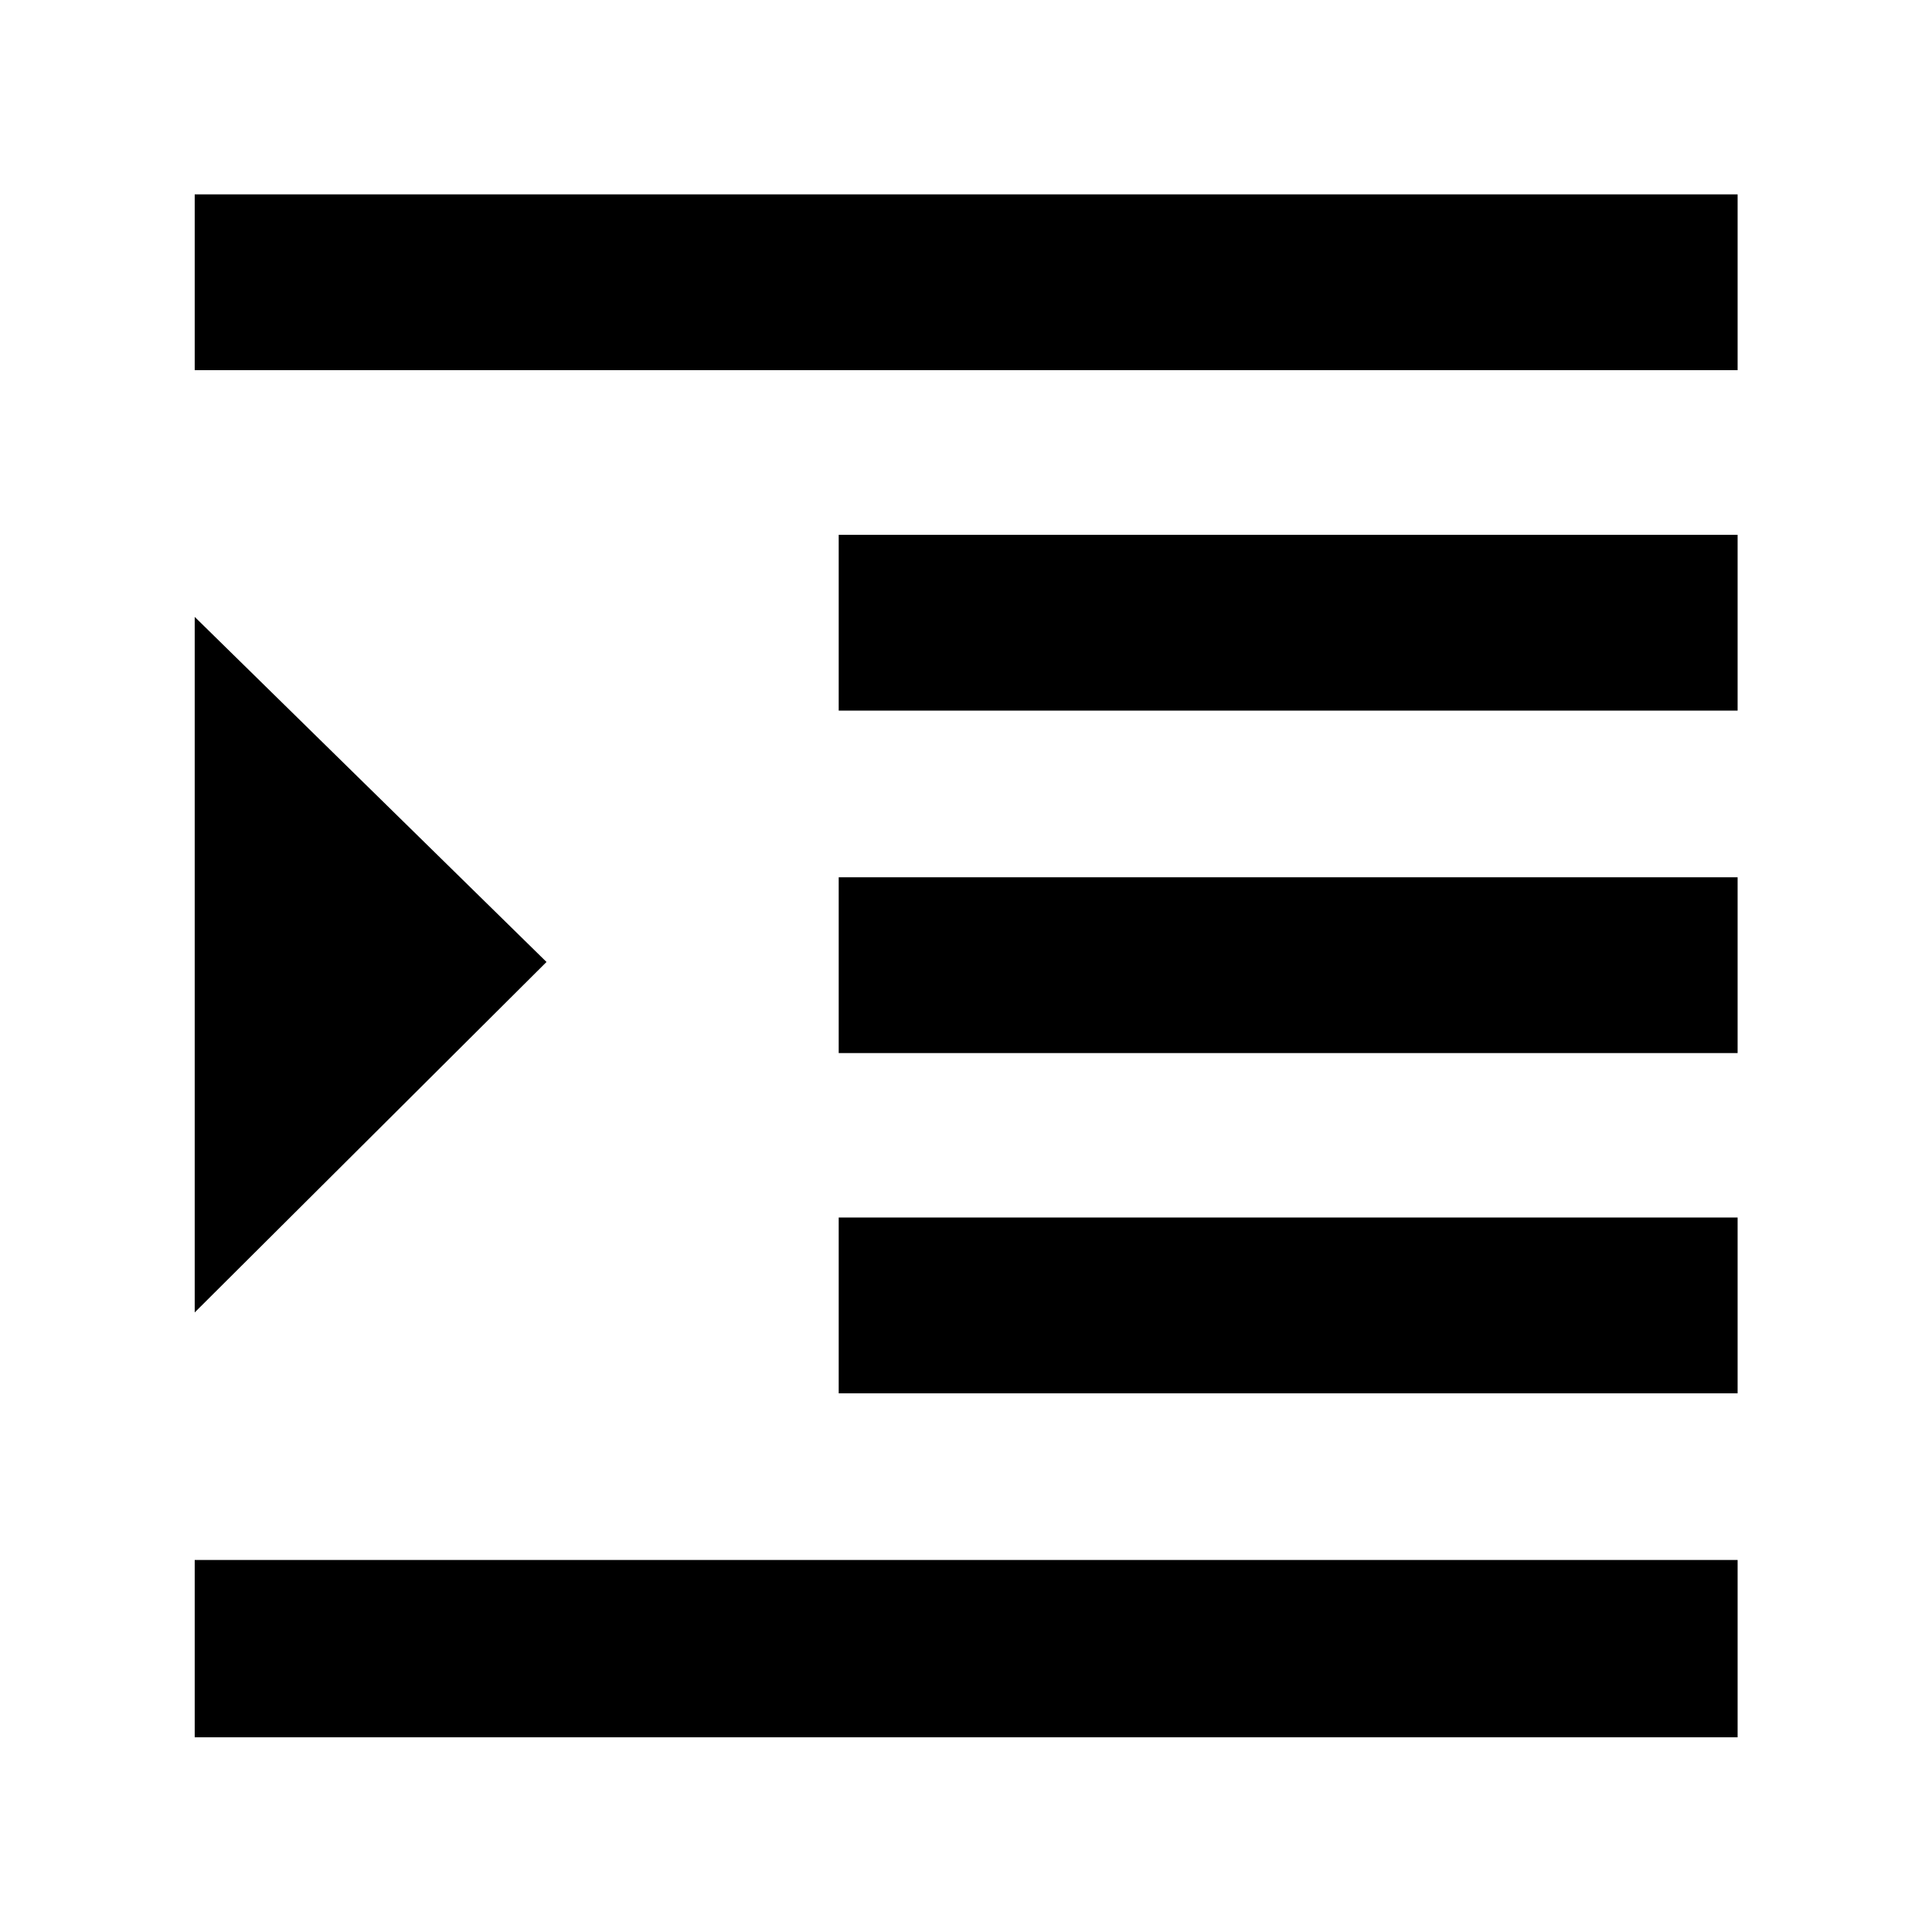 <svg xmlns="http://www.w3.org/2000/svg" height="40" viewBox="0 -960 960 960" width="40"><path d="M96.75-96.75v-88.11h766.66v88.11H96.75Zm320-170.92v-87.35h446.66v87.35H416.75Zm0-169.07v-87.35h446.66v87.35H416.75Zm0-170.16v-87.35h446.66v87.35H416.75Zm-320-169.16v-87.35h766.66v87.35H96.75Zm0 468.2v-345.61L271.56-482 96.75-307.86Z"/></svg>
